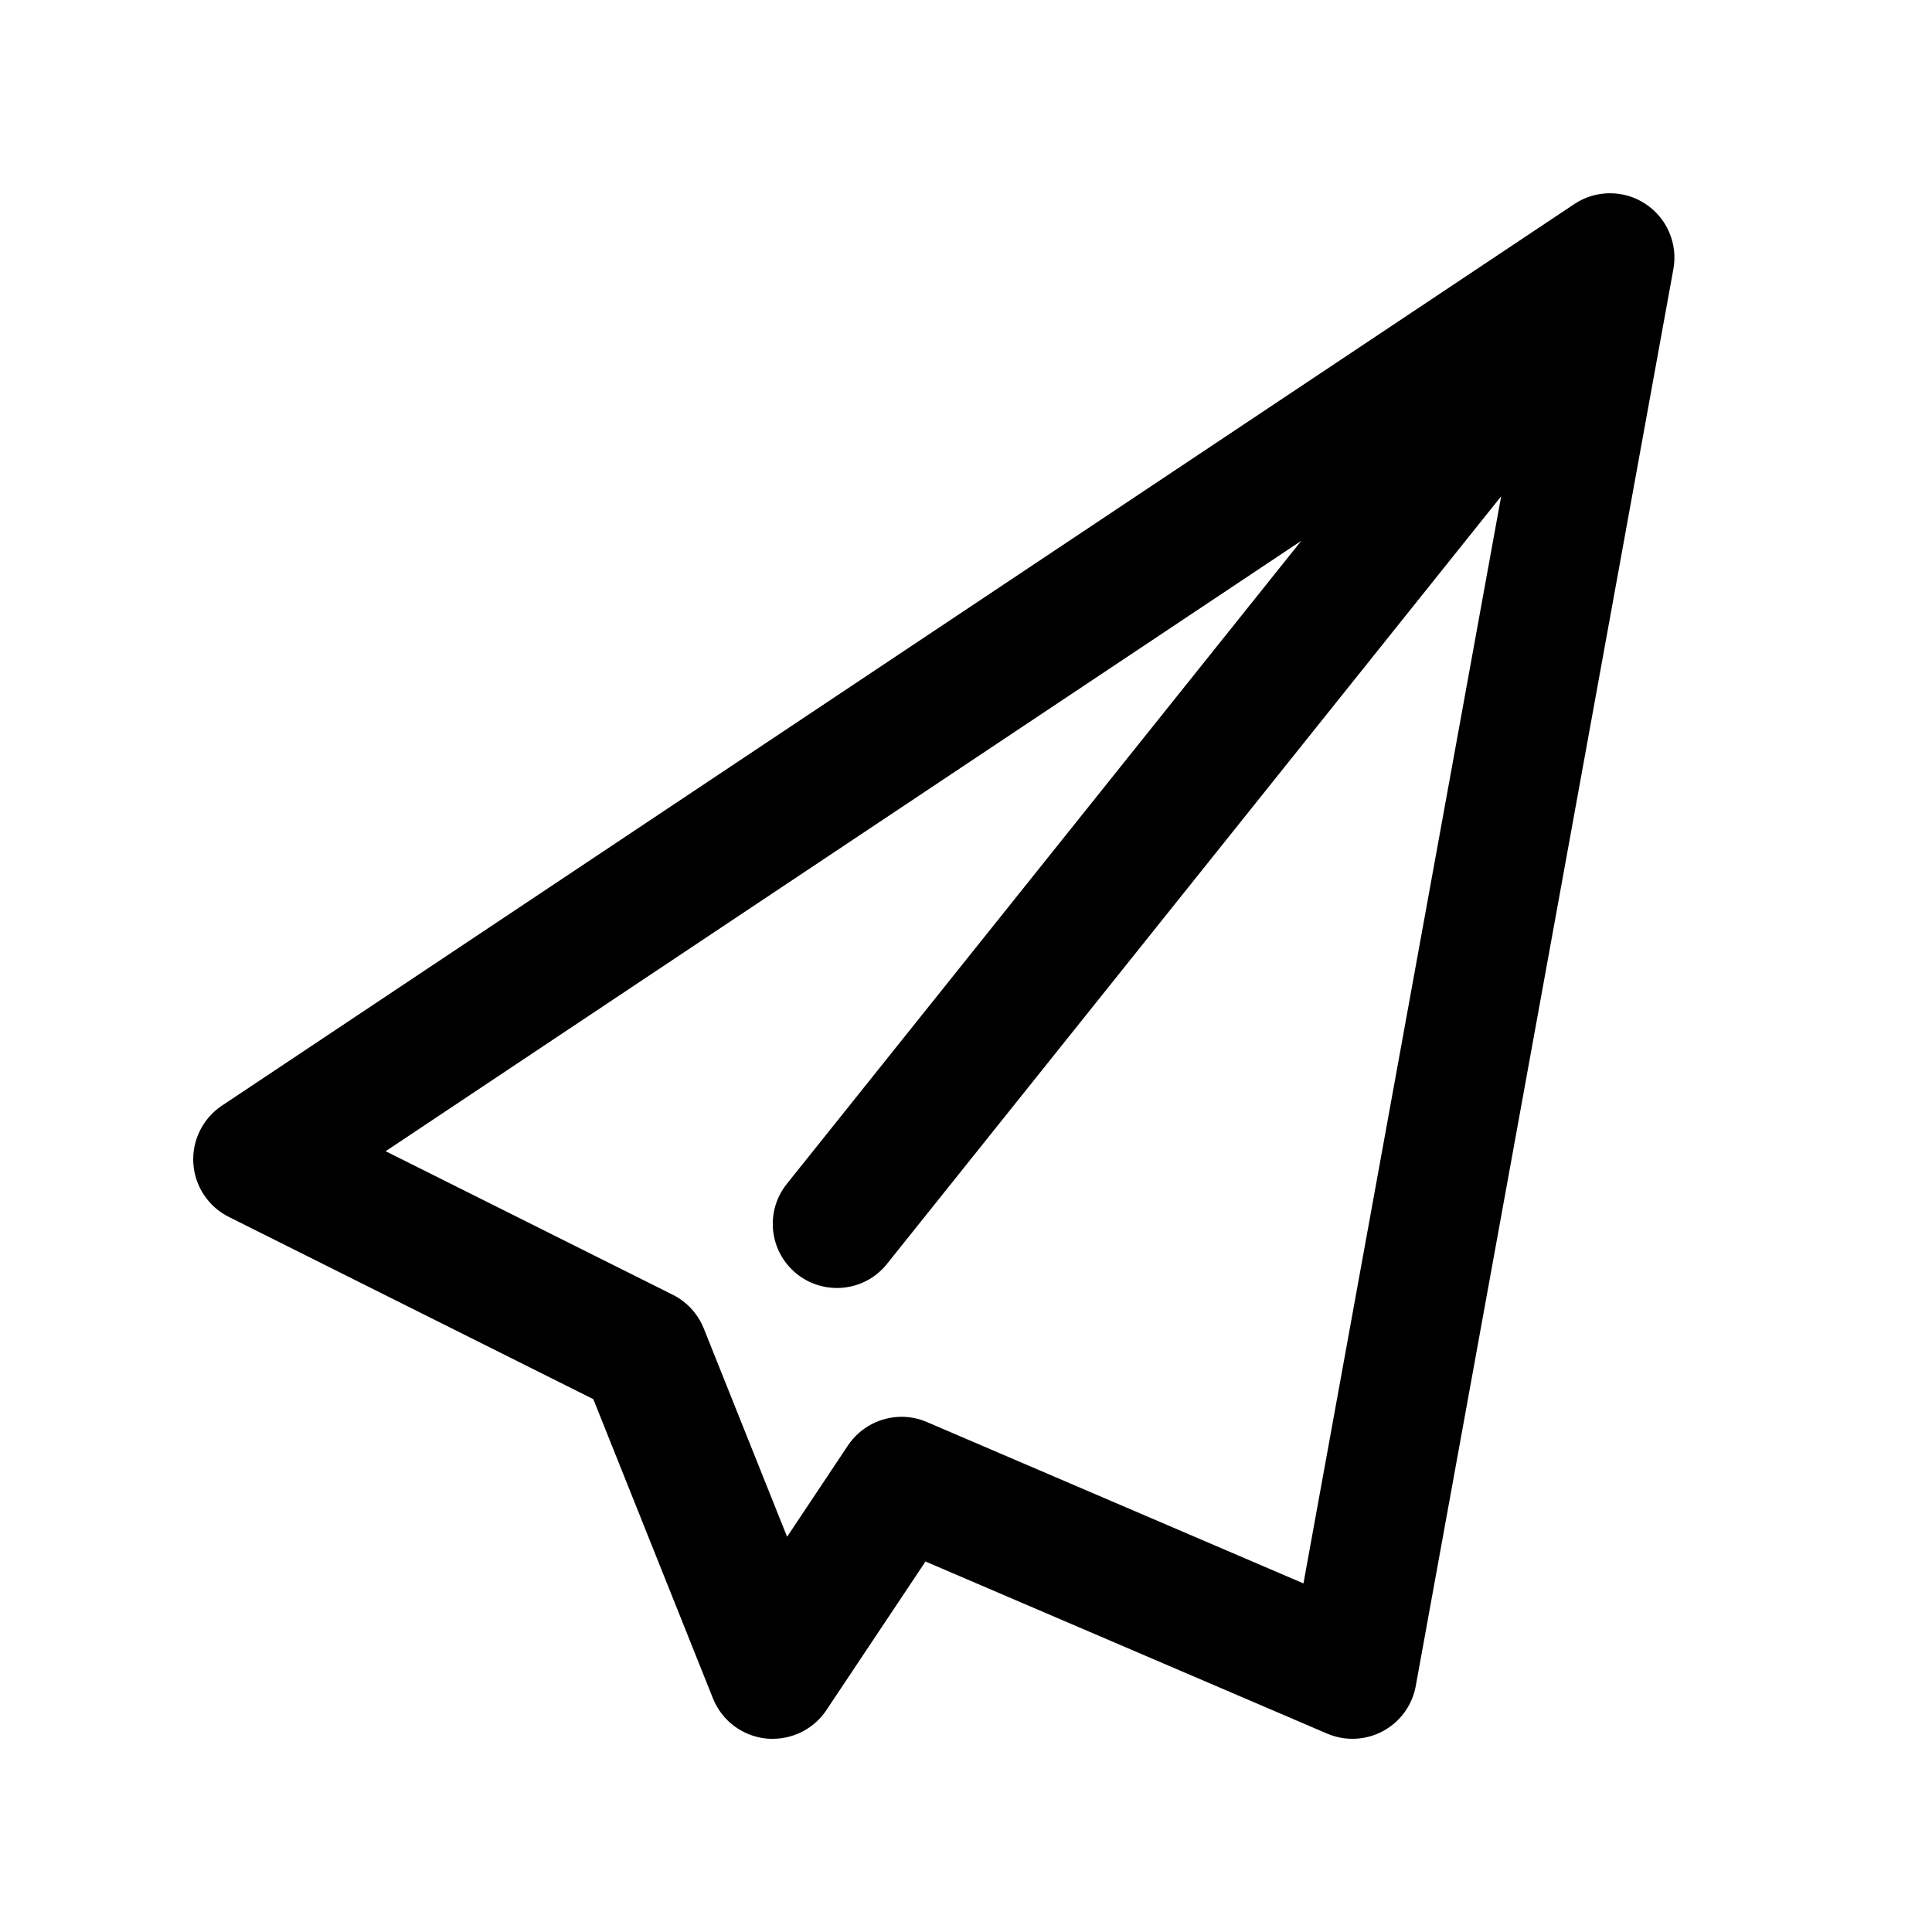<?xml version="1.0" encoding="utf-8"?>
<!-- Generator: Adobe Illustrator 16.2.0, SVG Export Plug-In . SVG Version: 6.00 Build 0)  -->
<!DOCTYPE svg PUBLIC "-//W3C//DTD SVG 1.1//EN" "http://www.w3.org/Graphics/SVG/1.1/DTD/svg11.dtd">
<svg version="1.1" id="Layer_1" xmlns="http://www.w3.org/2000/svg" xmlns:xlink="http://www.w3.org/1999/xlink" x="0px" y="0px"
	 width="30px" height="30px" viewBox="0 0 30 30" enable-background="new 0 0 30 30" xml:space="preserve">
<g>
	<path d="M25.549,3.165c-0.334-0.22-0.77-0.219-1.104,0.004l-21,14c-0.296,0.198-0.465,0.539-0.443,0.894
		c0.022,0.356,0.232,0.673,0.551,0.833l5.66,2.83l1.858,4.647c0.138,0.345,0.456,0.584,0.825,0.623C11.931,26.999,11.966,27,12,27
		c0.332,0,0.646-0.166,0.832-0.445l1.539-2.308l6.236,2.672c0.28,0.12,0.599,0.106,0.867-0.038c0.268-0.144,0.456-0.402,0.51-0.702
		l4-22C26.056,3.785,25.885,3.385,25.549,3.165z M20.24,24.587l-5.846-2.505C14.266,22.026,14.132,22,14,22
		c-0.326,0-0.642,0.16-0.833,0.445l-0.945,1.418l-1.294-3.235c-0.091-0.227-0.262-0.413-0.481-0.523l-4.459-2.229l14.218-9.478
		l-7.988,9.985c-0.344,0.429-0.274,1.056,0.156,1.399C12.557,19.929,12.777,20,12.995,20c0.292,0,0.582-0.128,0.778-0.374
		l9.537-11.92L20.24,24.587z"/>
</g>
</svg>
